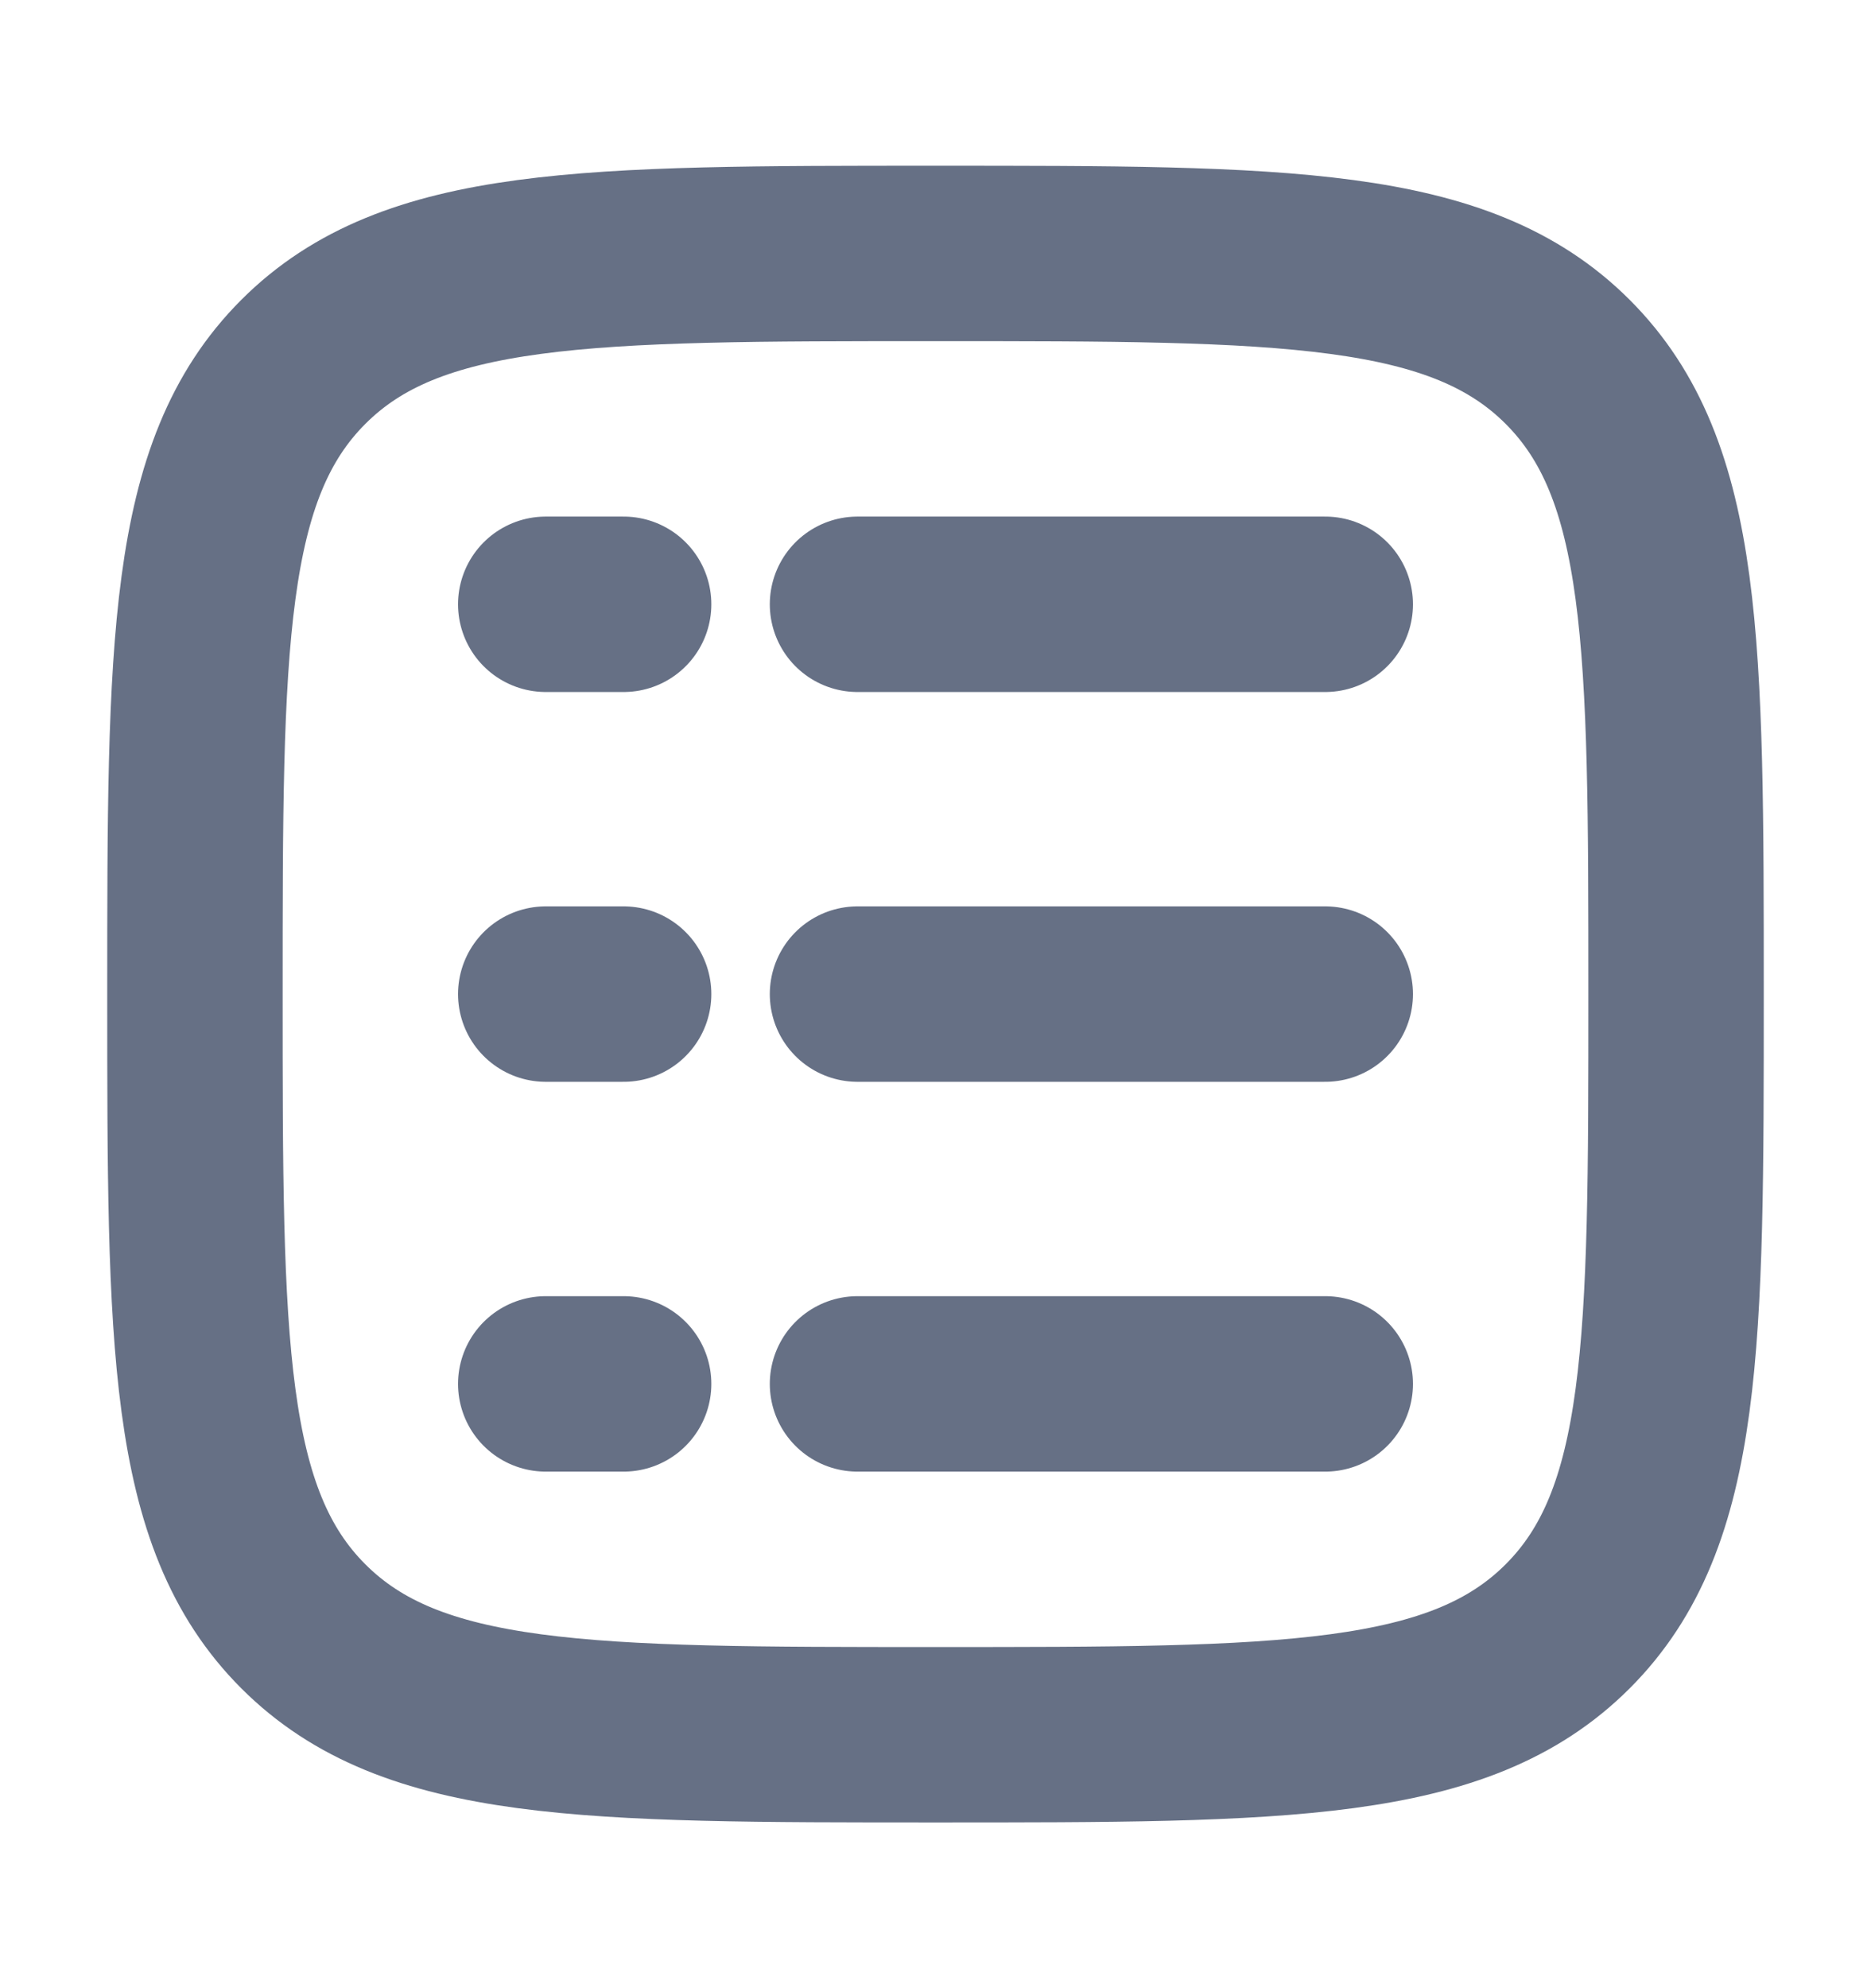 <svg width="16" height="17" viewBox="0 0 16 17" fill="none" xmlns="http://www.w3.org/2000/svg">
<path d="M7.333 5.167H11.333M4.667 5.167H5.333M4.667 8.5H5.333M4.667 11.833H5.333M7.333 8.5H11.333M7.333 11.833H11.333M1.667 8.5C1.667 5.515 1.667 4.021 2.594 3.094C3.521 2.167 5.014 2.167 8 2.167C10.985 2.167 12.479 2.167 13.406 3.094C14.333 4.021 14.333 5.514 14.333 8.5C14.333 11.485 14.333 12.979 13.406 13.906C12.479 14.833 10.986 14.833 8 14.833C5.015 14.833 3.521 14.833 2.594 13.906C1.667 12.979 1.667 11.486 1.667 8.5Z" stroke="#667085" stroke-width="1.5" stroke-linecap="round" stroke-linejoin="round"/>
</svg>
